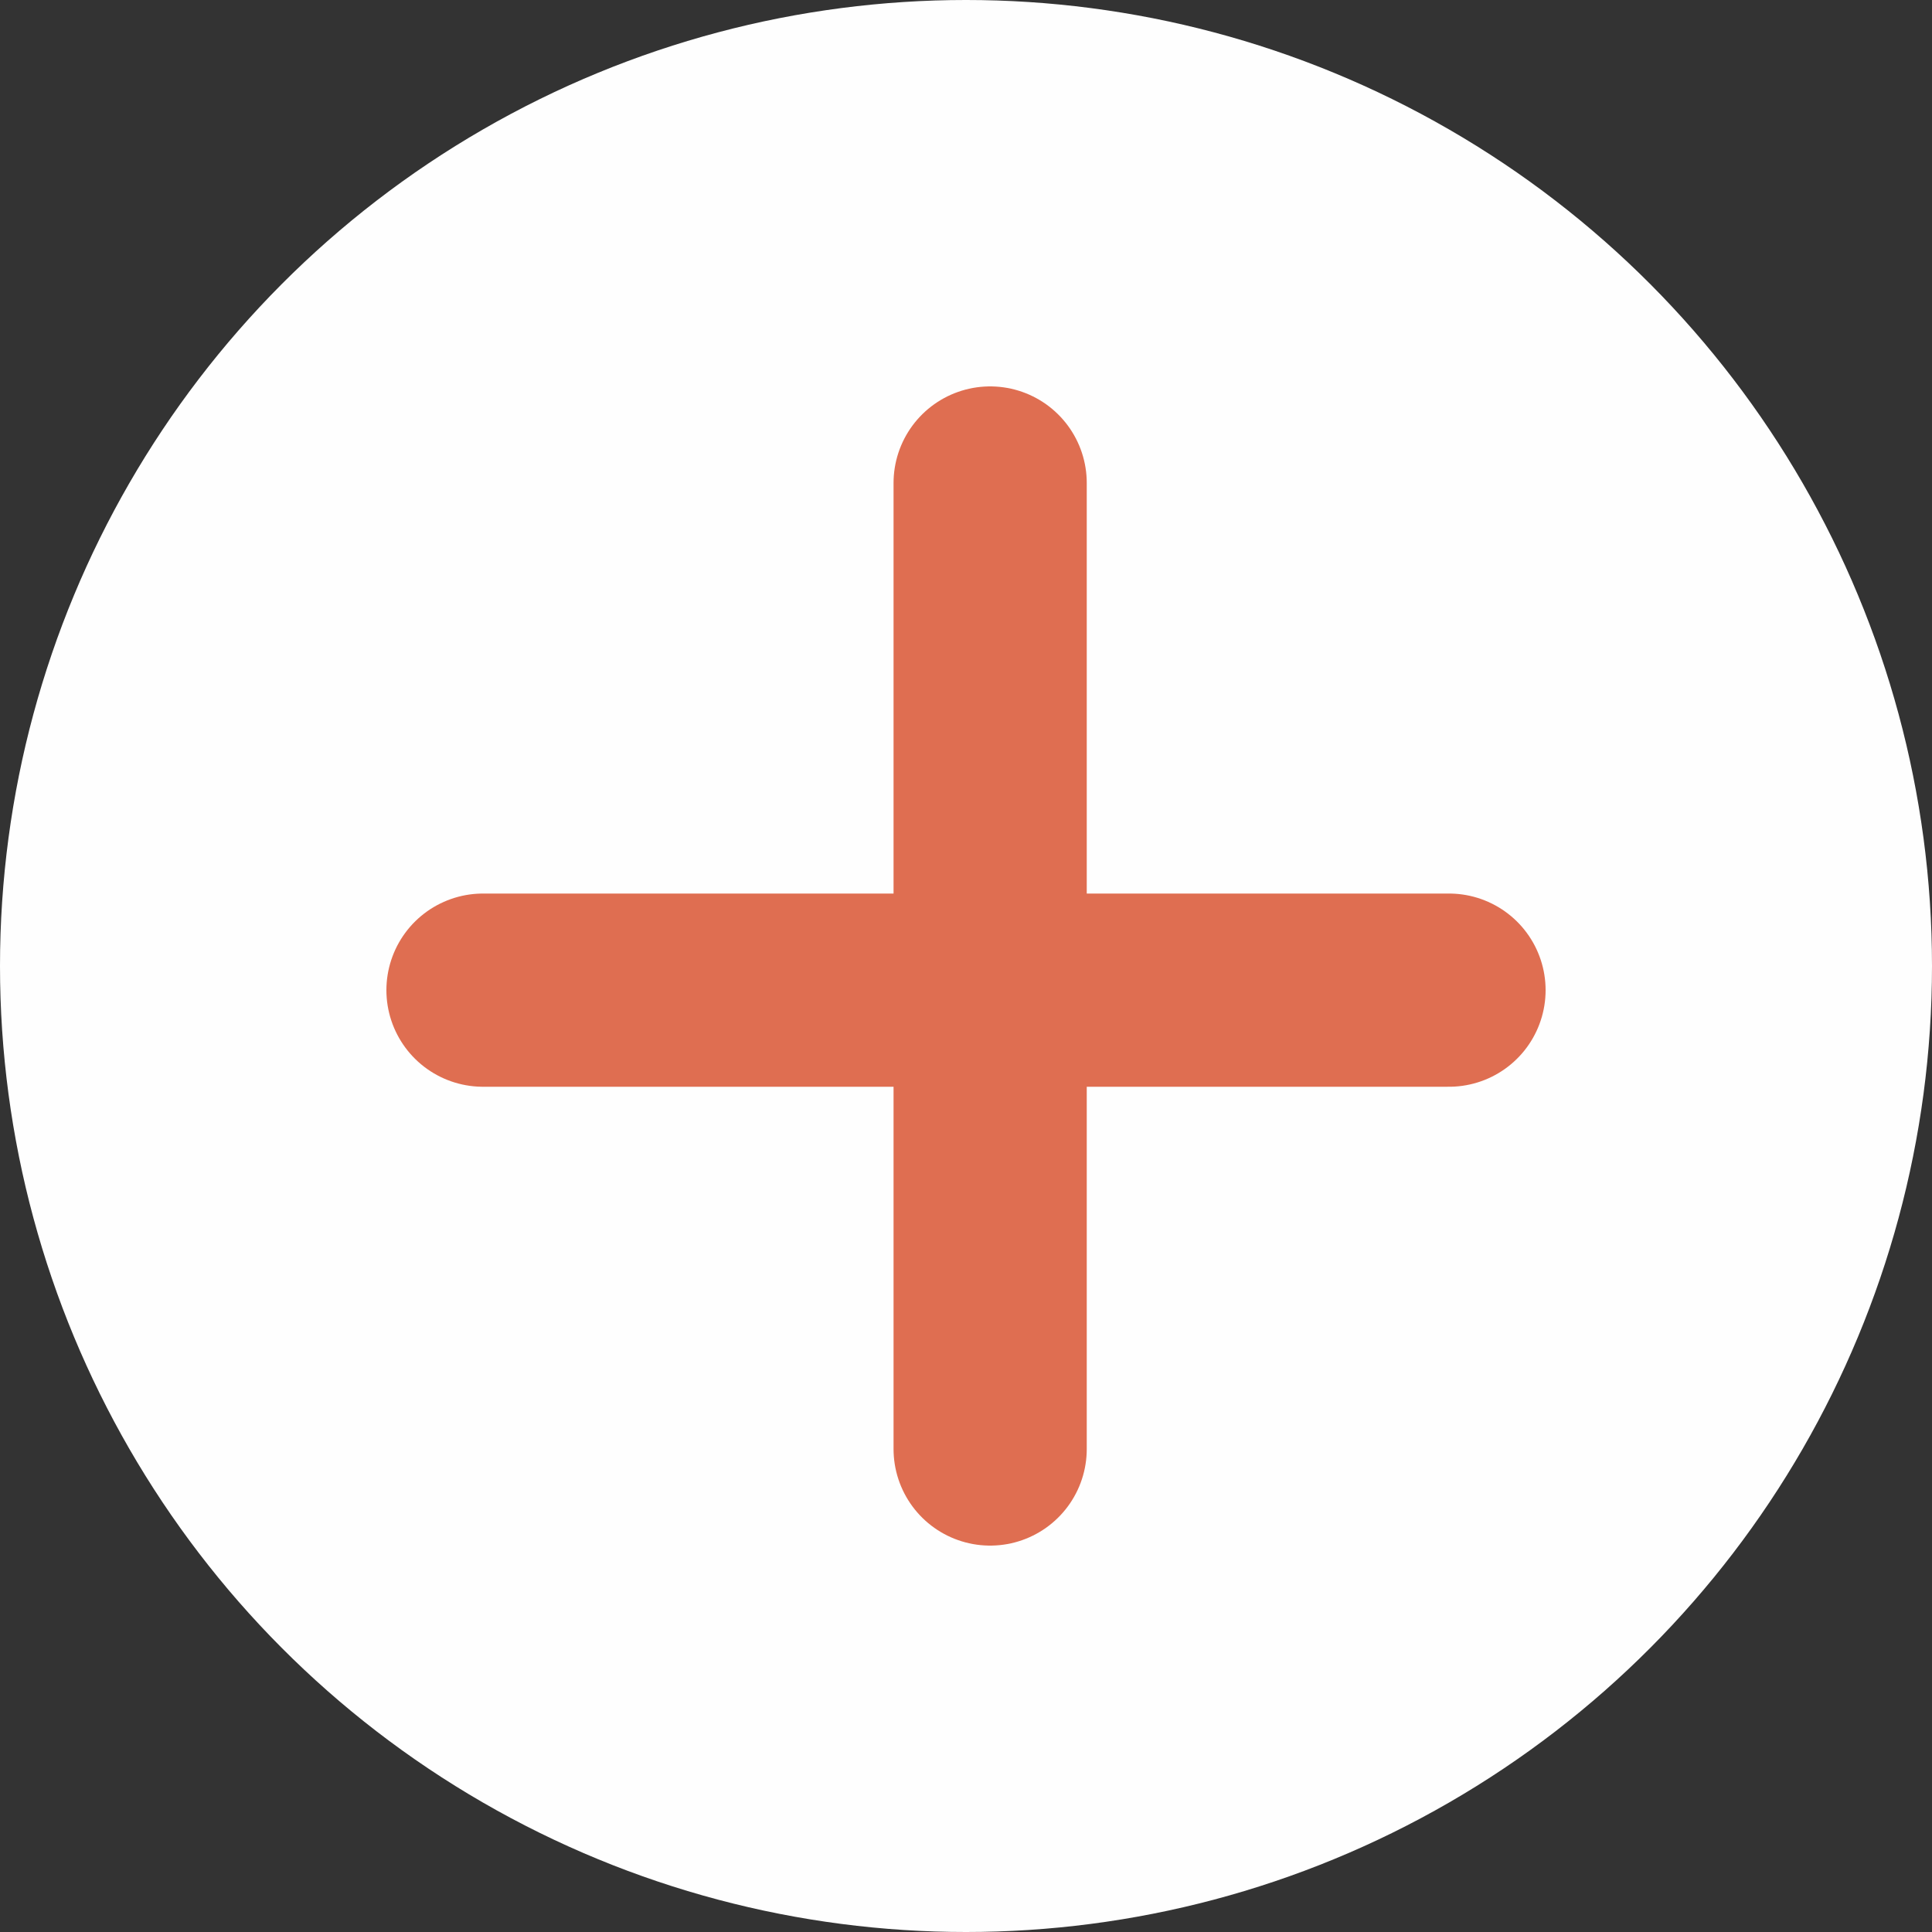 <svg width="20" height="20" viewBox="0 0 20 20" fill="none" xmlns="http://www.w3.org/2000/svg">
<rect x="0" y="0" width="20" height="20" fill="#333333" stroke="none"/>
<circle cx="10" cy="10" r="10" fill="#FEFEFE"/>
<line x1="10.25" y1="5" x2="10.25" y2="15" stroke="#DF6E51" stroke-width="2" stroke-linecap="round"/>
<line x1="15" y1="10.25" x2="5" y2="10.25" stroke="#DF6E51" stroke-width="2" stroke-linecap="round"/>
</svg>
